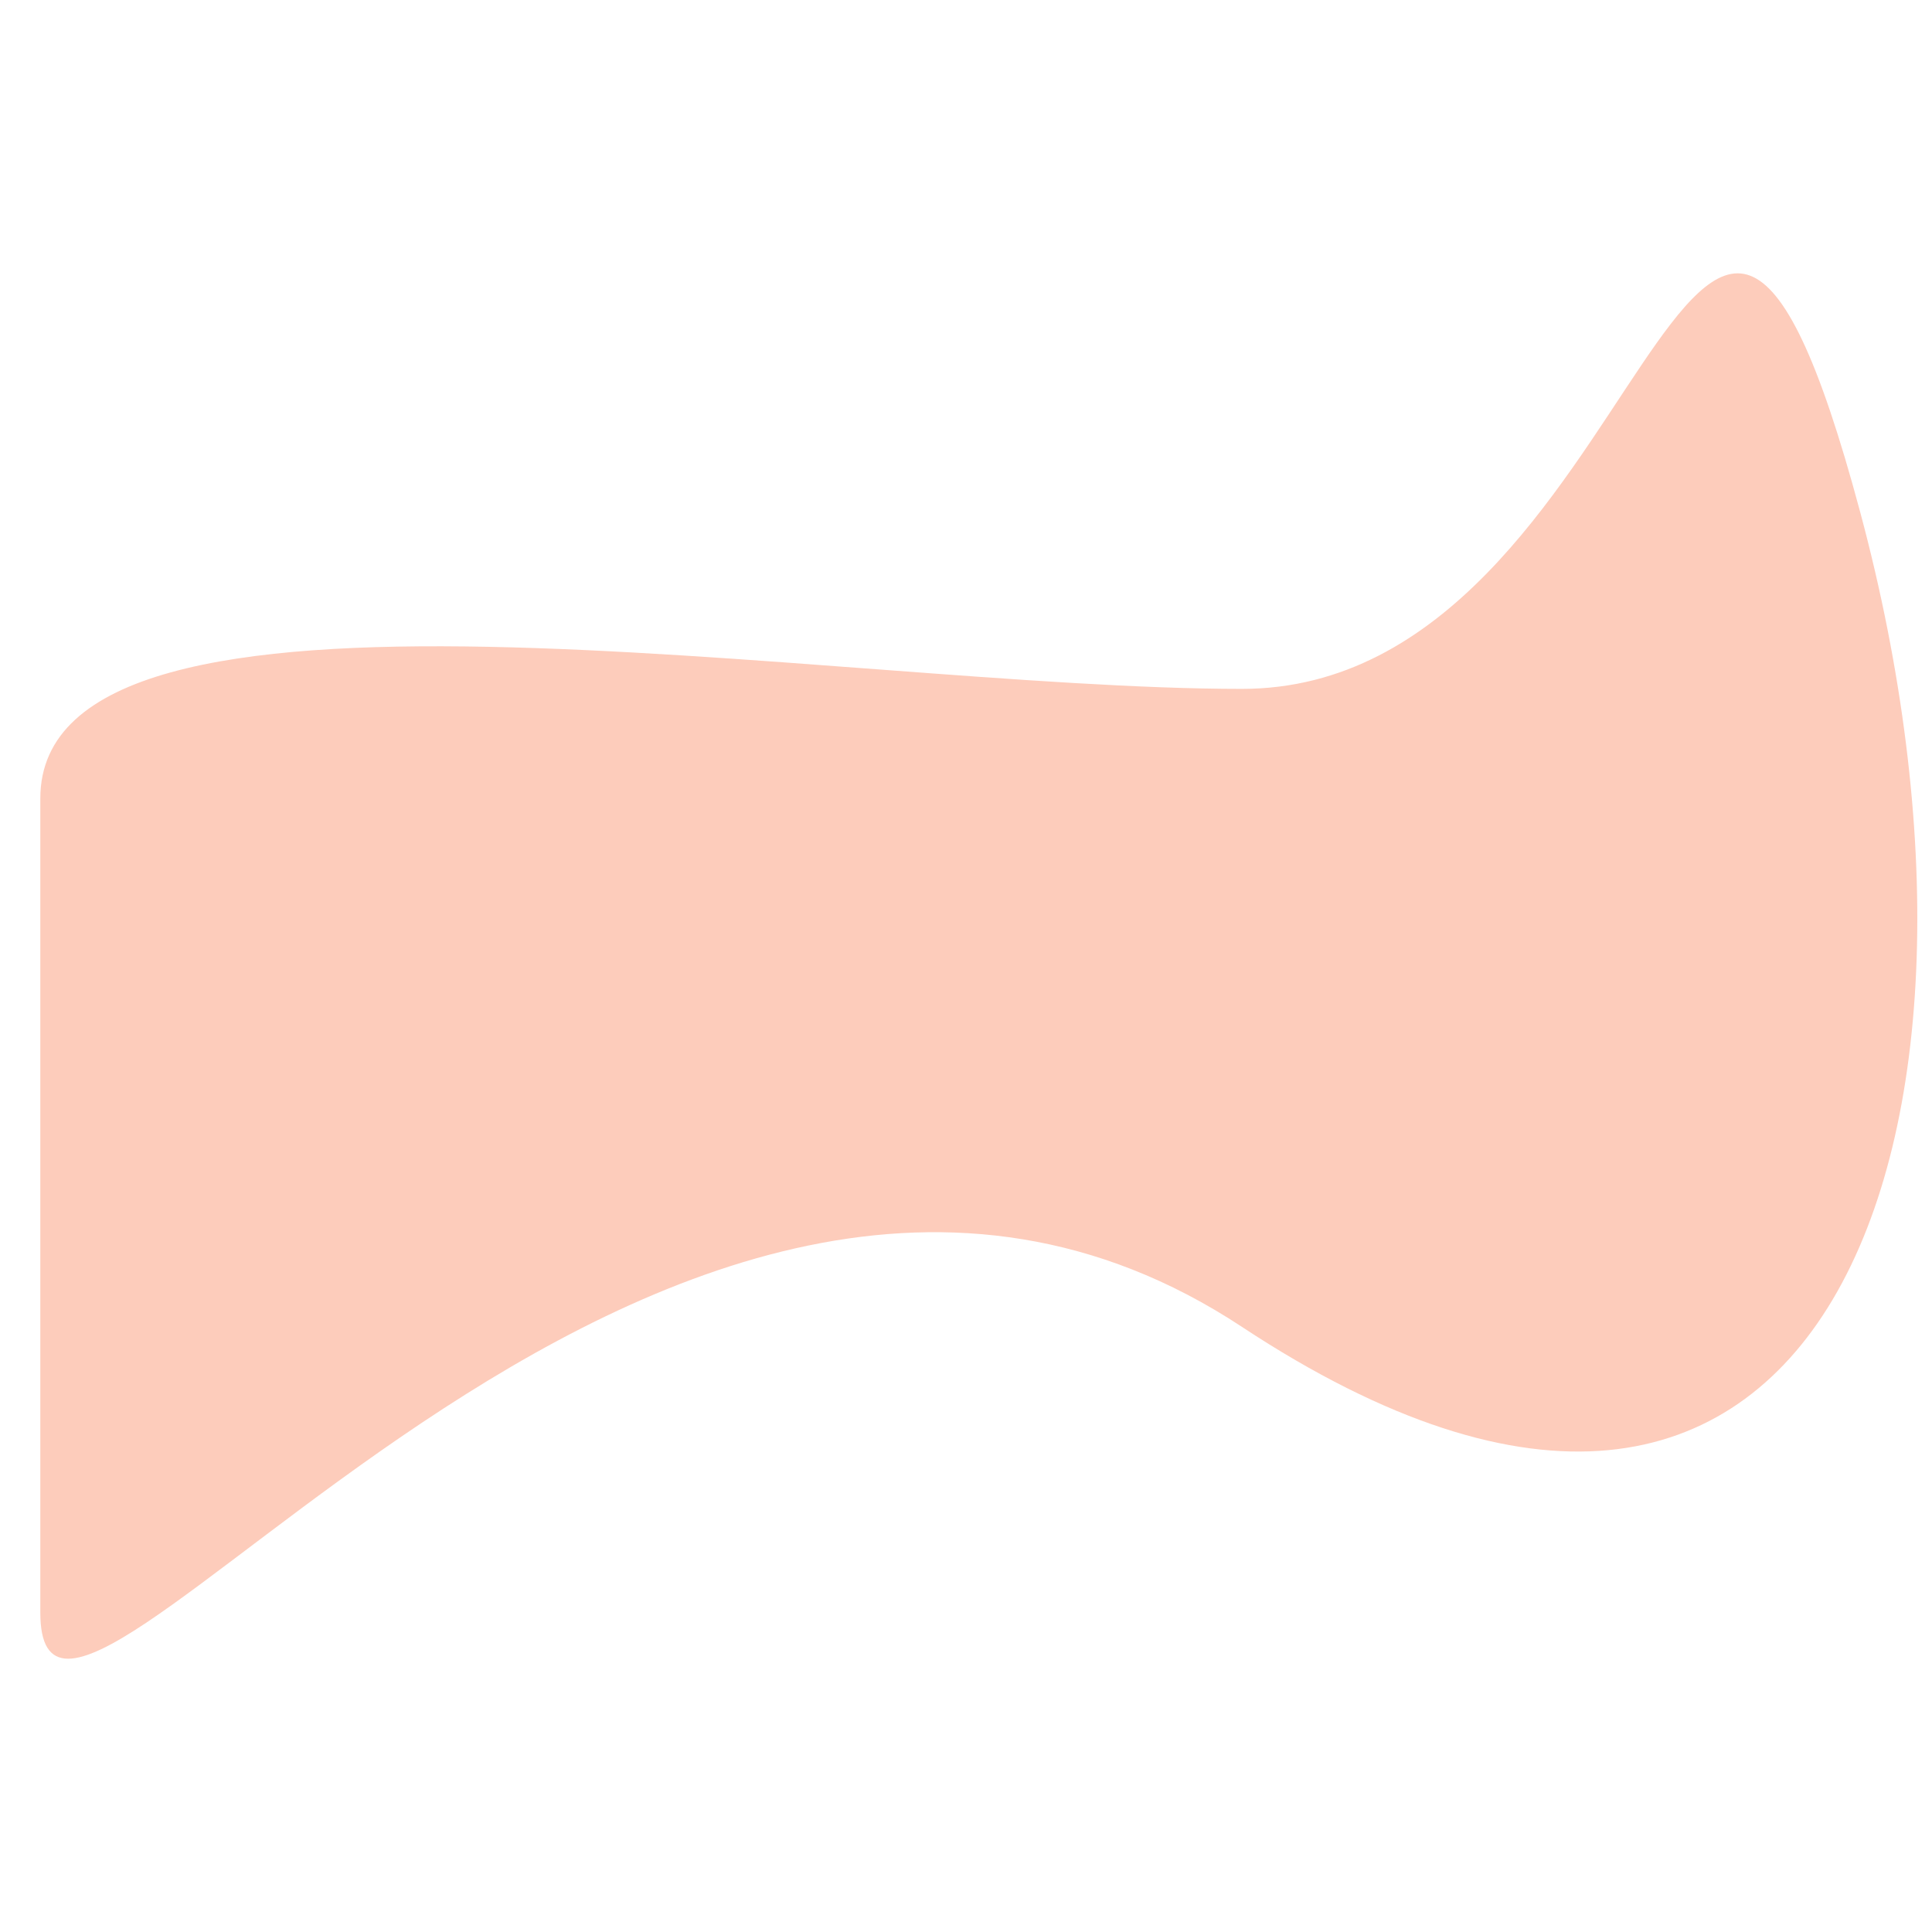 <svg id="el8Dgo039yz1" xmlns="http://www.w3.org/2000/svg" xmlns:xlink="http://www.w3.org/1999/xlink" viewBox="0 0 300 300" shape-rendering="geometricPrecision" text-rendering="geometricPrecision"><g transform="translate(0 0)"><path style="isolation:isolate" d="M6.26,123.987c0-40.112,123.265-17.018,186.588-17.018s69.93-124.736,96.029-27.35-5.486,186.15-96.029,126.418-186.588,84.48-186.588,44.368v-126.418Z" fill="#fdccbb" stroke-width="0"/></g></svg>
